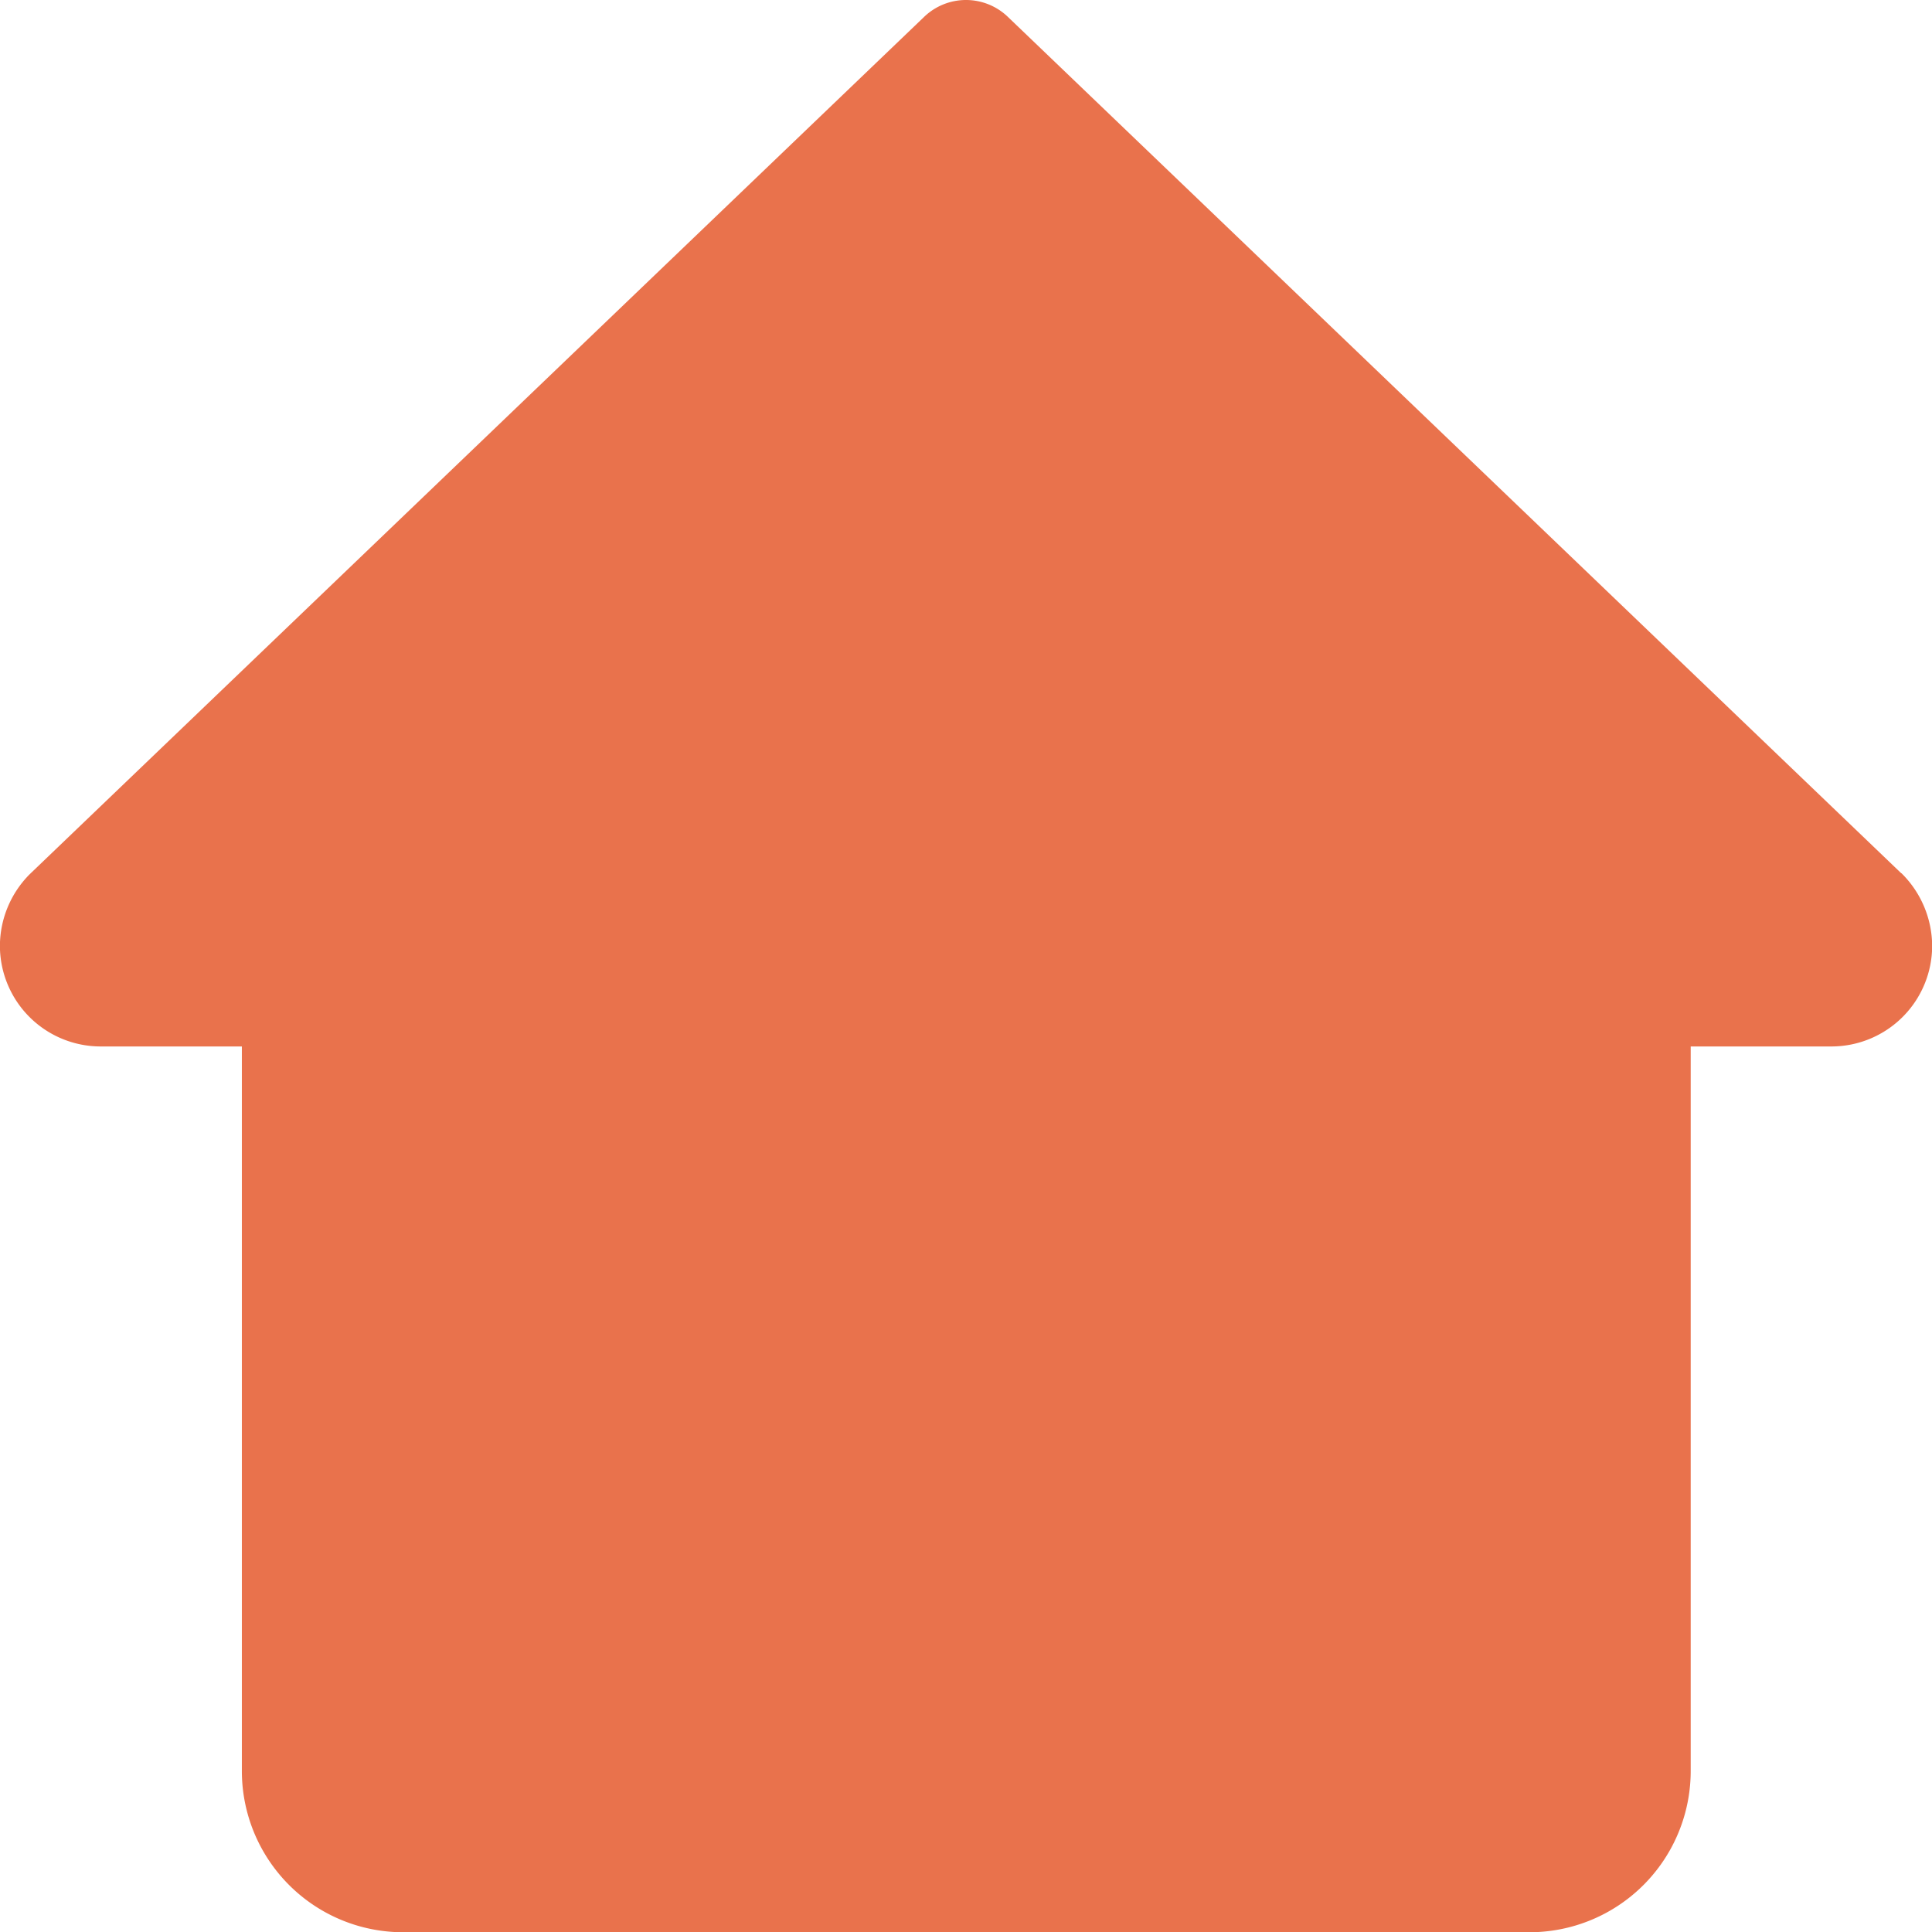 <svg xmlns="http://www.w3.org/2000/svg" width="23.964" height="23.964" viewBox="0 0 23.964 23.964">
    <path id="prefix__home" d="M23.583 10.832L12.5.208a.749.749 0 0 0-1.036 0L.369 10.843a1.265 1.265 0 0 0-.37.889 1.25 1.25 0 0 0 1.249 1.248H3v8.987a2 2 0 0 0 2 2h13.971a2 2 0 0 0 2-2V12.98h1.747a1.25 1.25 0 0 0 1.248-1.248 1.275 1.275 0 0 0-.38-.9zm0 0" style="fill:#e9724c"/>
</svg>
